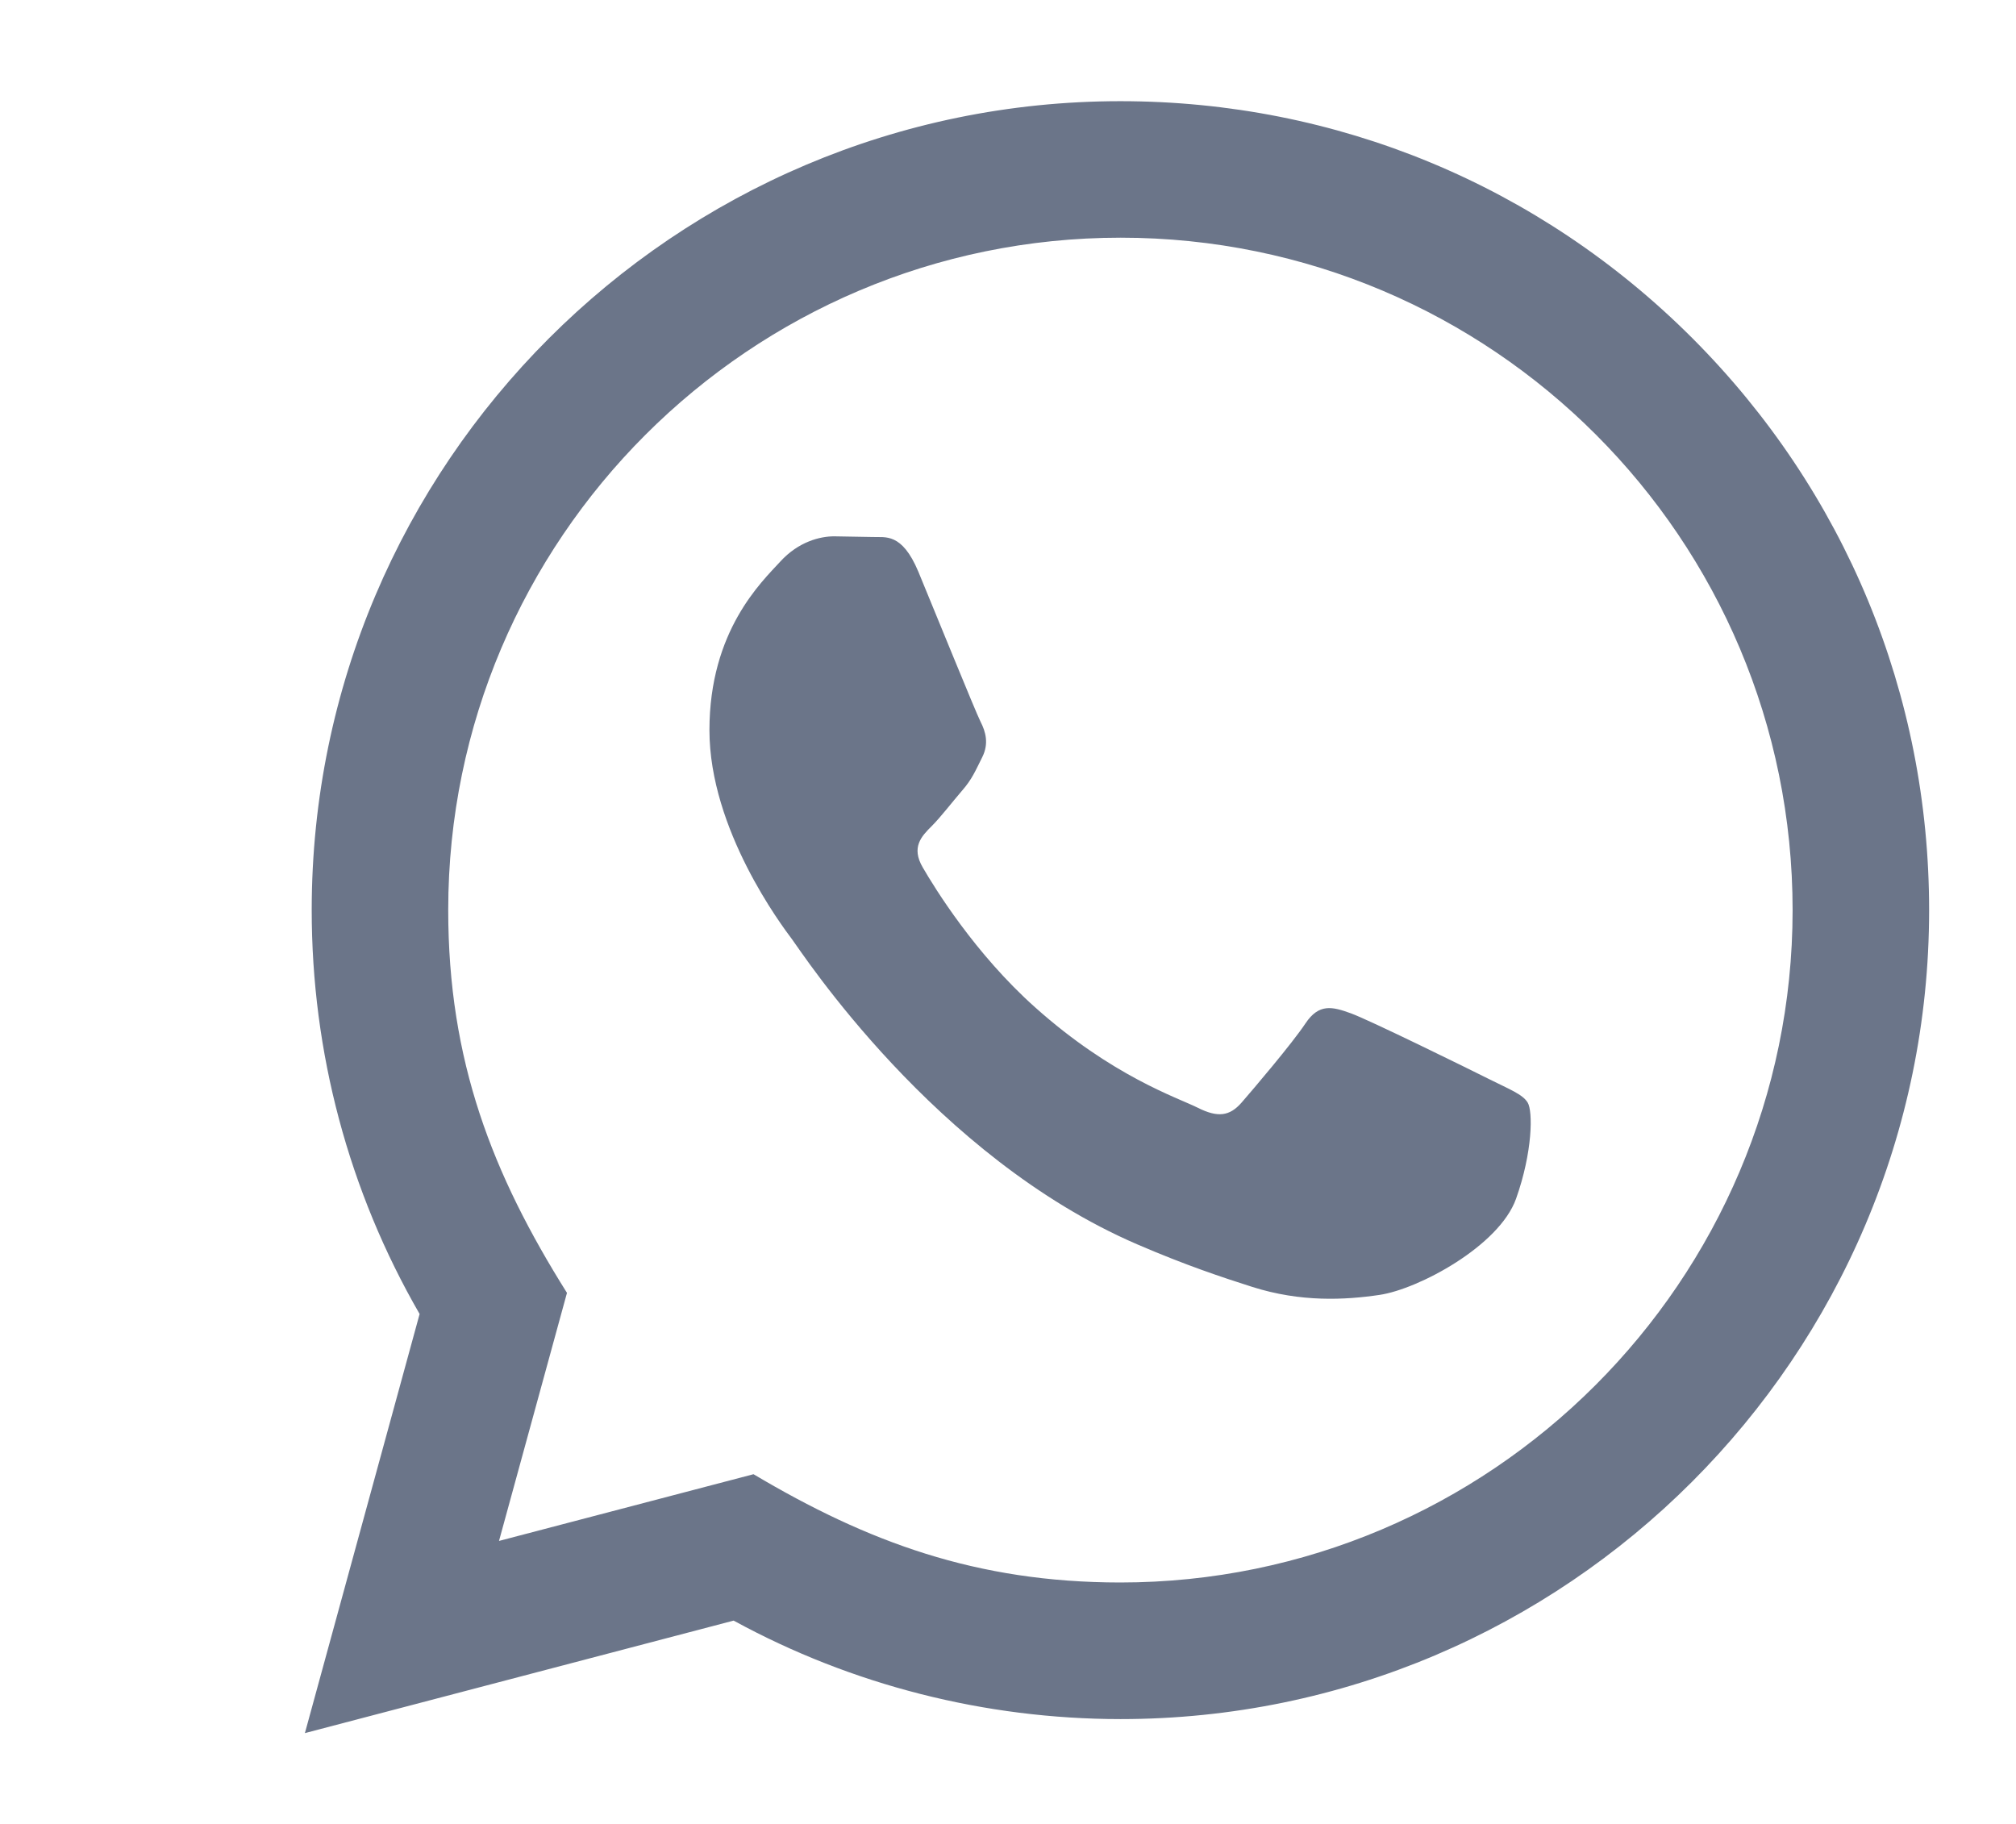 <svg width="21" height="19" viewBox="0 0 21 19" fill="none" xmlns="http://www.w3.org/2000/svg">
<g clip-path="url(#clip0_2281_2655)">
<path d="M3.176 18.054L4.371 13.688C3.633 12.41 3.246 10.962 3.247 9.476C3.249 4.833 7.028 1.054 11.671 1.054C13.924 1.054 16.039 1.932 17.63 3.524C19.22 5.117 20.096 7.233 20.095 9.484C20.093 14.129 16.314 17.908 11.671 17.908C10.261 17.907 8.872 17.554 7.642 16.882L3.176 18.054ZM7.849 15.357C9.036 16.062 10.169 16.484 11.668 16.485C15.527 16.485 18.671 13.344 18.673 9.483C18.674 5.614 15.545 2.477 11.674 2.476C7.812 2.476 4.67 5.617 4.669 9.477C4.668 11.053 5.13 12.233 5.906 13.468L5.198 16.052L7.849 15.357ZM15.914 11.487C15.862 11.399 15.722 11.347 15.511 11.241C15.3 11.135 14.265 10.626 14.072 10.556C13.879 10.486 13.739 10.45 13.598 10.662C13.458 10.872 13.054 11.347 12.932 11.487C12.809 11.627 12.686 11.645 12.476 11.539C12.265 11.434 11.586 11.212 10.783 10.494C10.157 9.936 9.734 9.247 9.612 9.036C9.489 8.826 9.599 8.711 9.704 8.607C9.799 8.512 9.914 8.361 10.02 8.238C10.127 8.116 10.161 8.028 10.232 7.887C10.302 7.747 10.268 7.623 10.214 7.518C10.161 7.413 9.741 6.377 9.566 5.955C9.394 5.545 9.221 5.6 9.092 5.594L8.688 5.587C8.548 5.587 8.32 5.639 8.127 5.851C7.934 6.062 7.39 6.57 7.39 7.606C7.39 8.643 8.145 9.644 8.25 9.784C8.355 9.924 9.734 12.051 11.845 12.962C12.347 13.179 12.74 13.309 13.045 13.406C13.549 13.566 14.008 13.543 14.371 13.489C14.775 13.429 15.616 12.98 15.792 12.488C15.967 11.996 15.967 11.575 15.914 11.487Z" fill="#6B7589"/>
</g>
<defs>
<clipPath id="clip0_2281_2655">
<rect width="18" height="18" fill="white" transform="translate(2.5 0.29)"/>
</clipPath>
</defs>
</svg>
